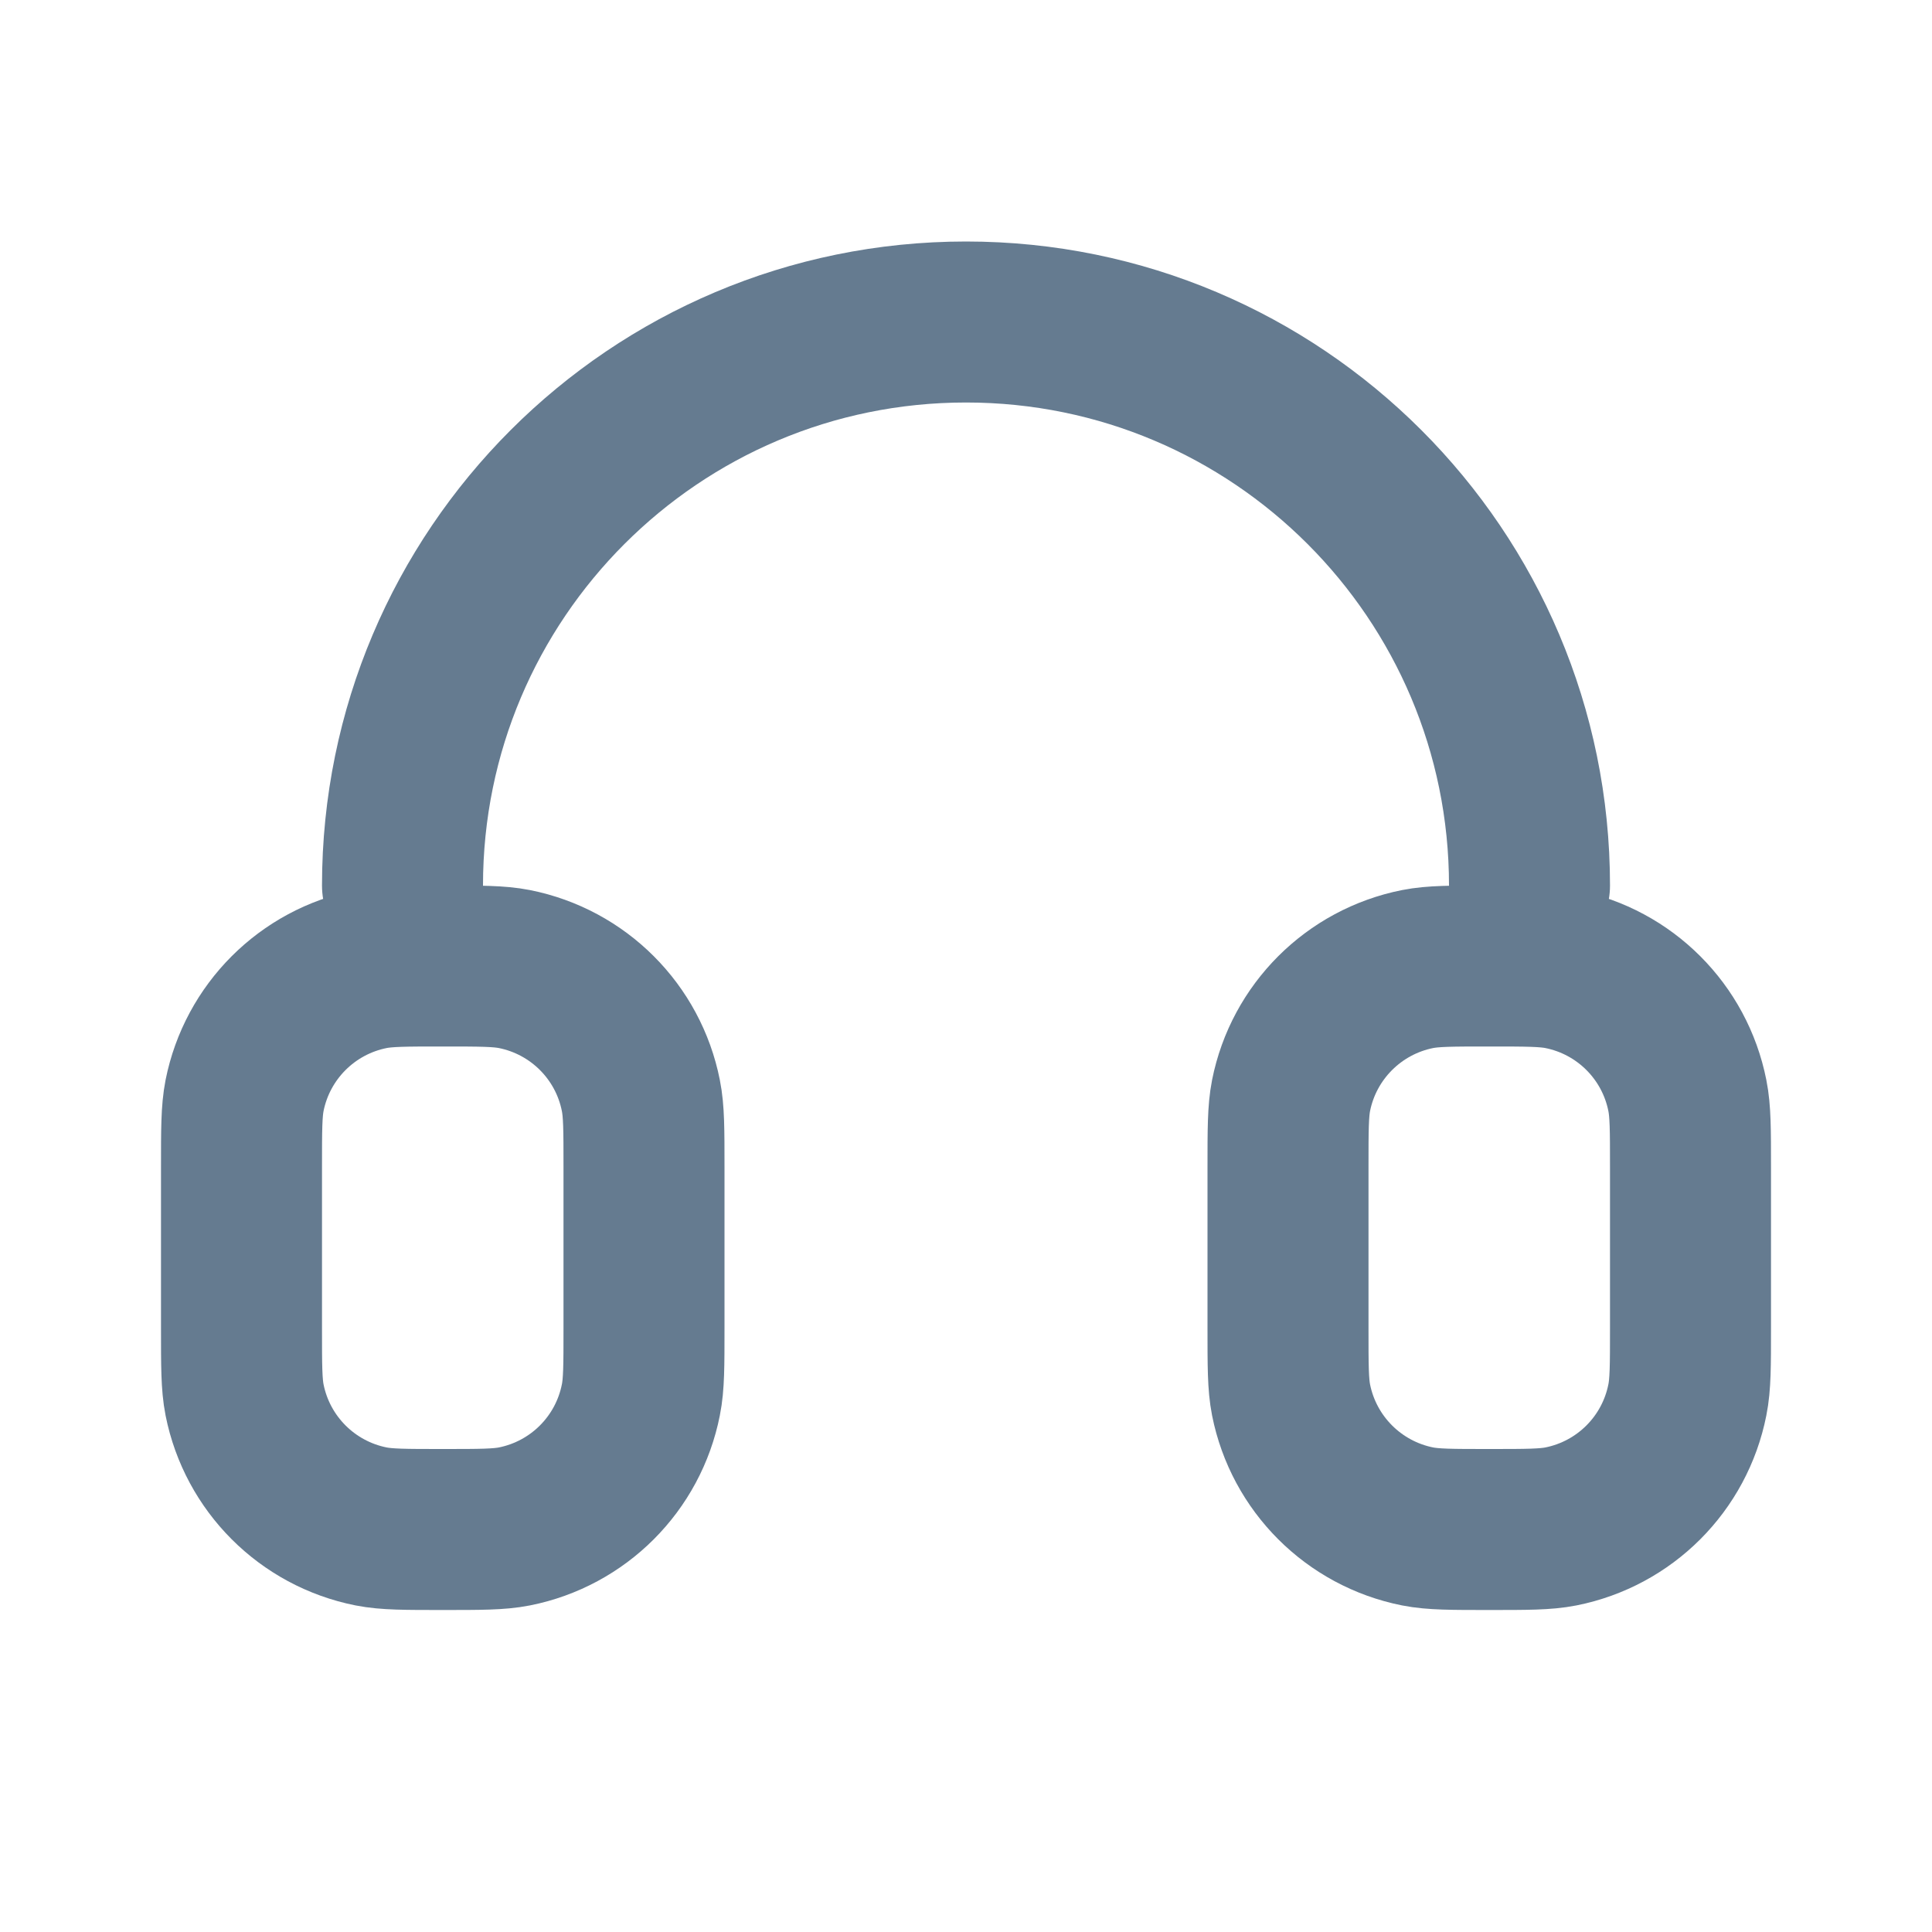 <svg width="24" height="24" viewBox="0 0 24 24" fill="none" xmlns="http://www.w3.org/2000/svg">
<path d="M19 11C19 7.134 15.866 4 12 4C8.134 4 5 7.134 5 11M16 14.5V16.5C16 16.965 16 17.197 16.038 17.39C16.196 18.184 16.817 18.804 17.61 18.962C17.803 19 18.035 19 18.5 19C18.965 19 19.197 19 19.39 18.962C20.184 18.804 20.804 18.184 20.961 17.39C21 17.197 21 16.965 21 16.5V14.5C21 14.035 21 13.803 20.961 13.609C20.804 12.816 20.184 12.196 19.39 12.038C19.197 12 18.965 12 18.5 12C18.035 12 17.803 12 17.61 12.038C16.817 12.196 16.196 12.816 16.038 13.609C16 13.803 16 14.035 16 14.5ZM8 14.5V16.5C8 16.965 8 17.197 7.961 17.39C7.804 18.184 7.184 18.804 6.39 18.962C6.197 19 5.965 19 5.5 19C5.035 19 4.803 19 4.61 18.962C3.816 18.804 3.196 18.184 3.038 17.39C3 17.197 3 16.965 3 16.5V14.5C3 14.035 3 13.803 3.038 13.609C3.196 12.816 3.816 12.196 4.61 12.038C4.803 12 5.035 12 5.5 12C5.965 12 6.197 12 6.39 12.038C7.184 12.196 7.804 12.816 7.961 13.609C8 13.803 8 14.035 8 14.5Z" stroke="#657B90" stroke-width="2" stroke-linecap="round" stroke-linejoin="round"/>
</svg>
